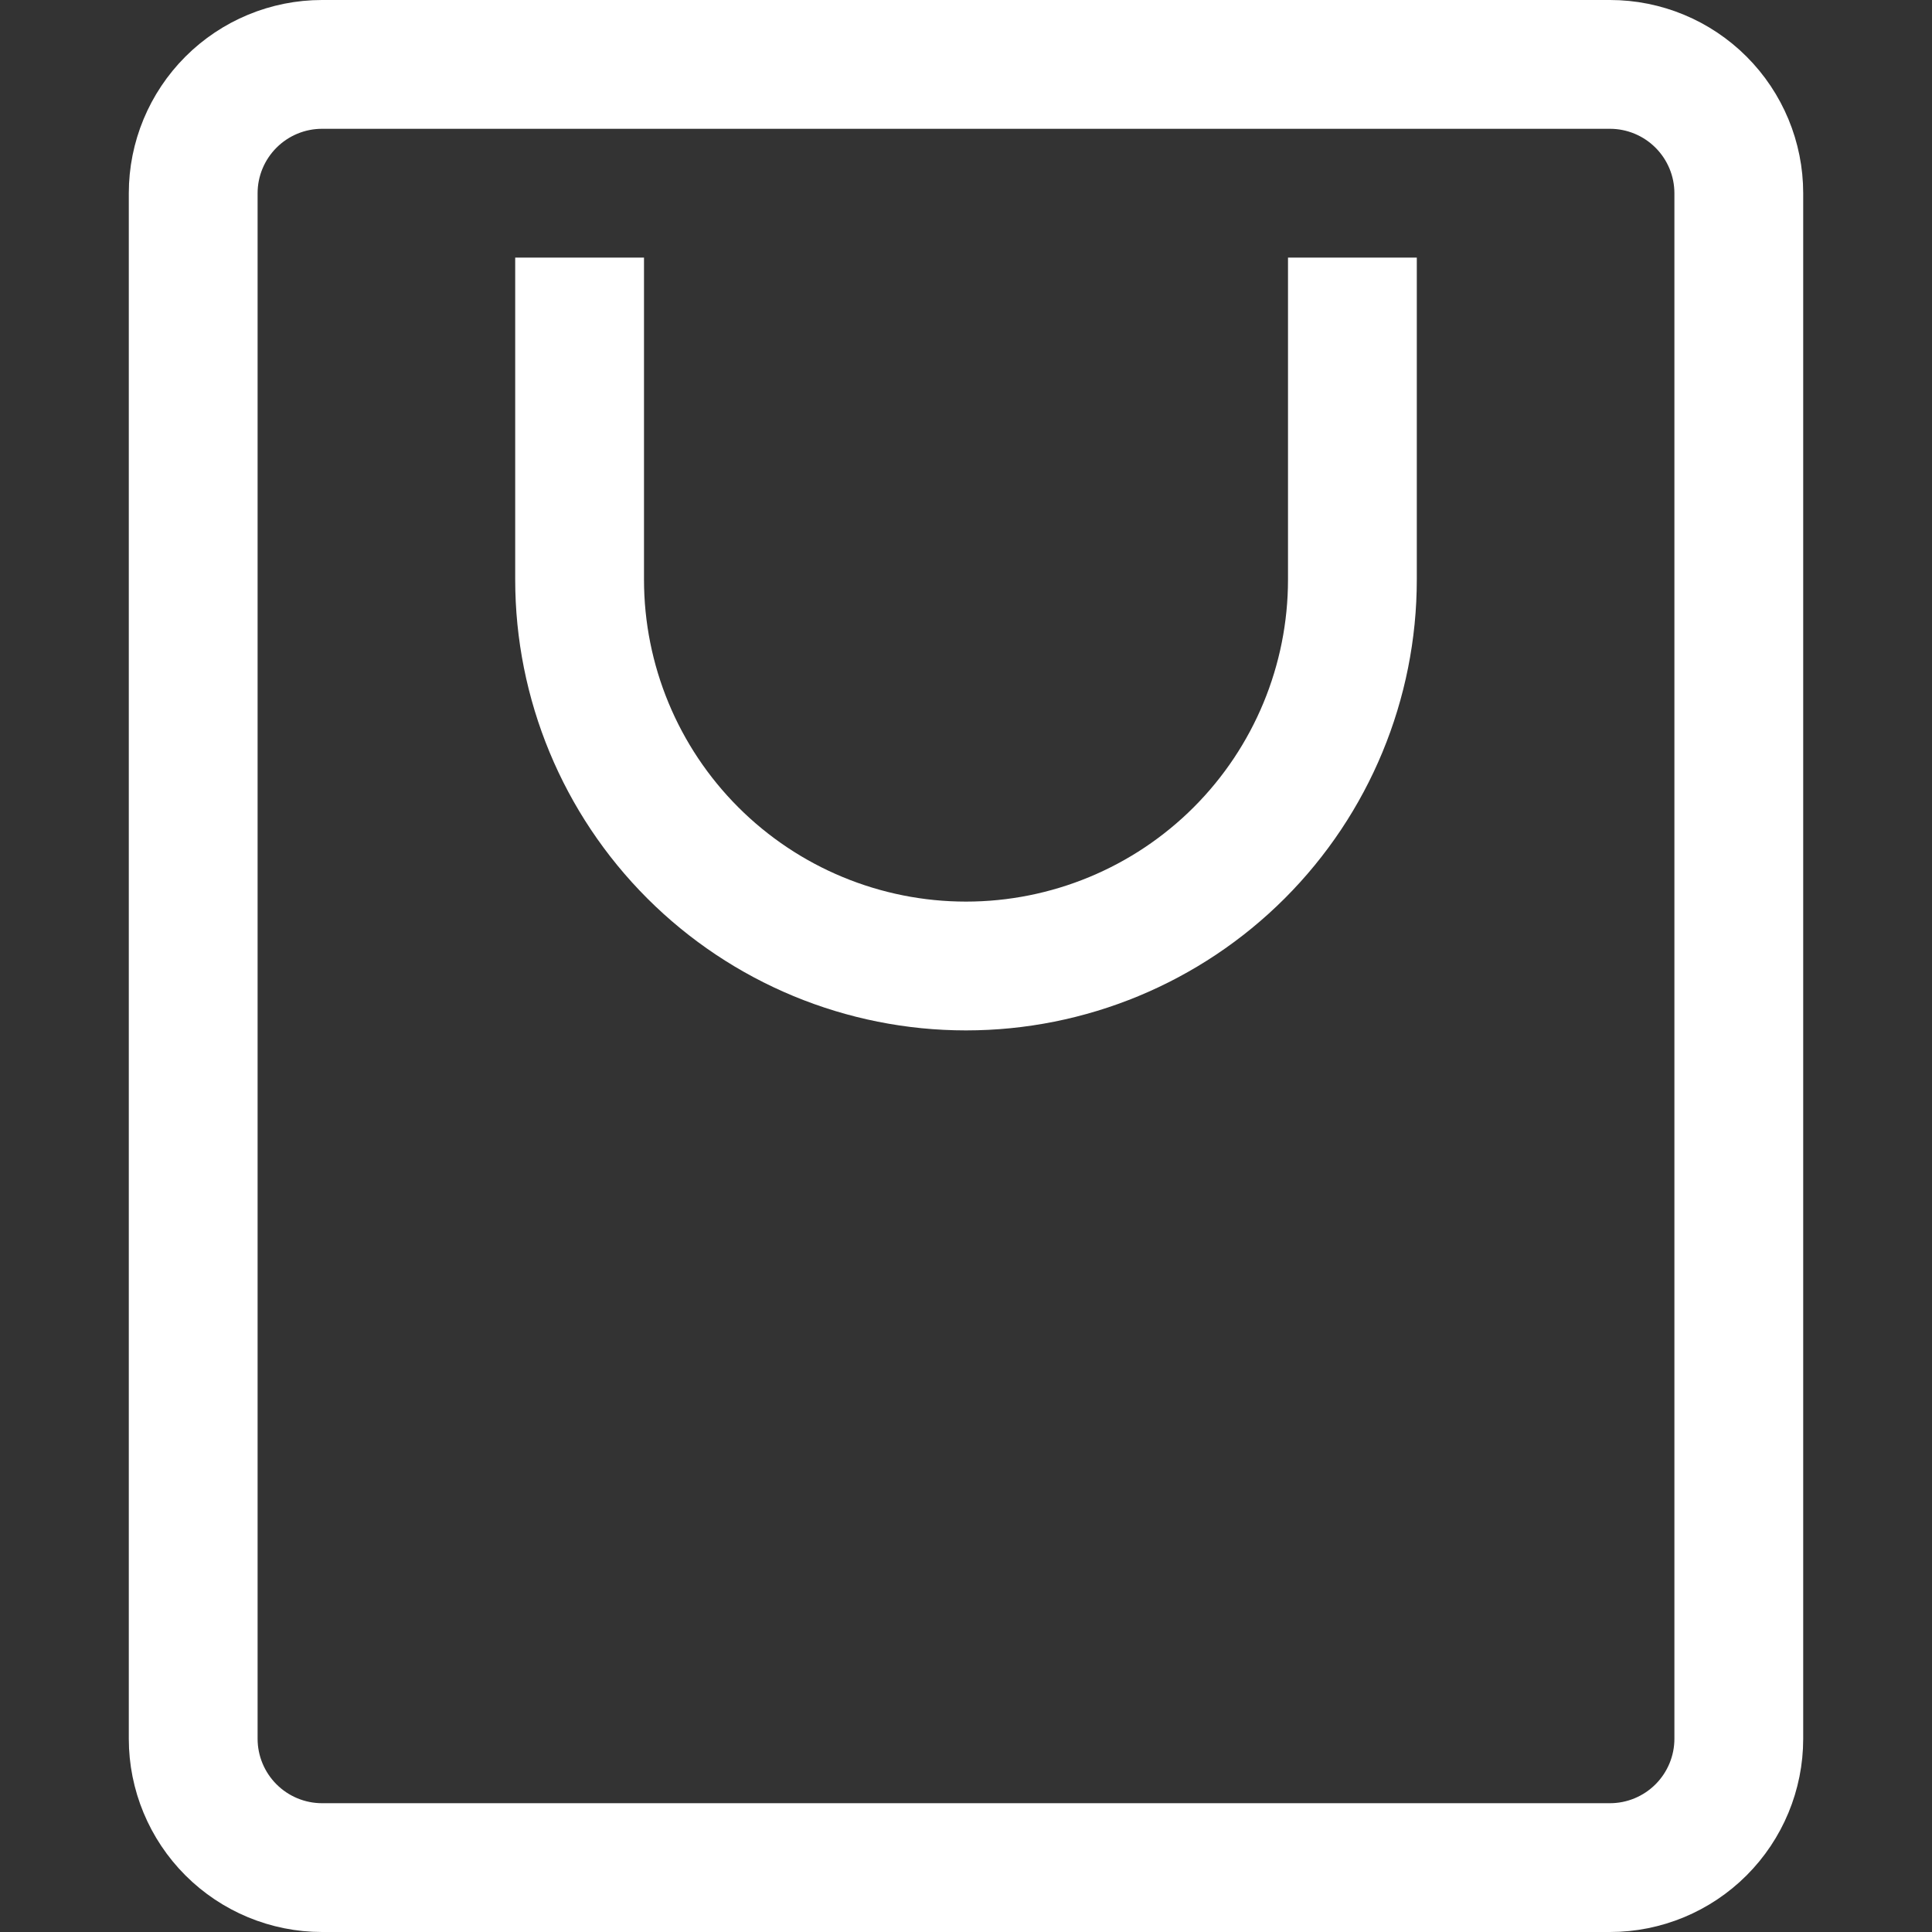 <svg width="24" height="24" viewBox="0 0 24 24" fill="none" xmlns="http://www.w3.org/2000/svg" xmlns:xlink="http://www.w3.org/1999/xlink">
	<rect x="0" y="0" width="24" height="24" fill="#333333" stroke="none"/>
	<desc>
			Created with Pixso.
	</desc>
	<defs/>
	<rect id="teenyicons:bag-alt-outline" width="24" height="24" fill="#FFFFFF" fill-opacity="0"/>
	<path id="Vector" d="M16.8 3.2L16.8 7.2C16.8 8.473 16.294 9.694 15.394 10.594C14.494 11.494 13.273 12 12 12C10.727 12 9.506 11.494 8.606 10.594C7.706 9.694 7.2 8.473 7.2 7.2L7.2 3.2M2.4 21.6C2.4 22.024 2.569 22.431 2.869 22.731C3.169 23.031 3.576 23.2 4 23.2L20 23.2C20.424 23.2 20.831 23.031 21.131 22.731C21.431 22.431 21.6 22.024 21.6 21.6L21.6 2.4C21.6 1.976 21.431 1.569 21.131 1.269C20.831 0.969 20.424 0.8 20 0.8L4 0.8C3.576 0.8 3.169 0.969 2.869 1.269C2.569 1.569 2.4 1.976 2.4 2.4L2.4 21.6Z" stroke="#FFFFFF" stroke-opacity="1" stroke-width="1.6"/>
</svg>
